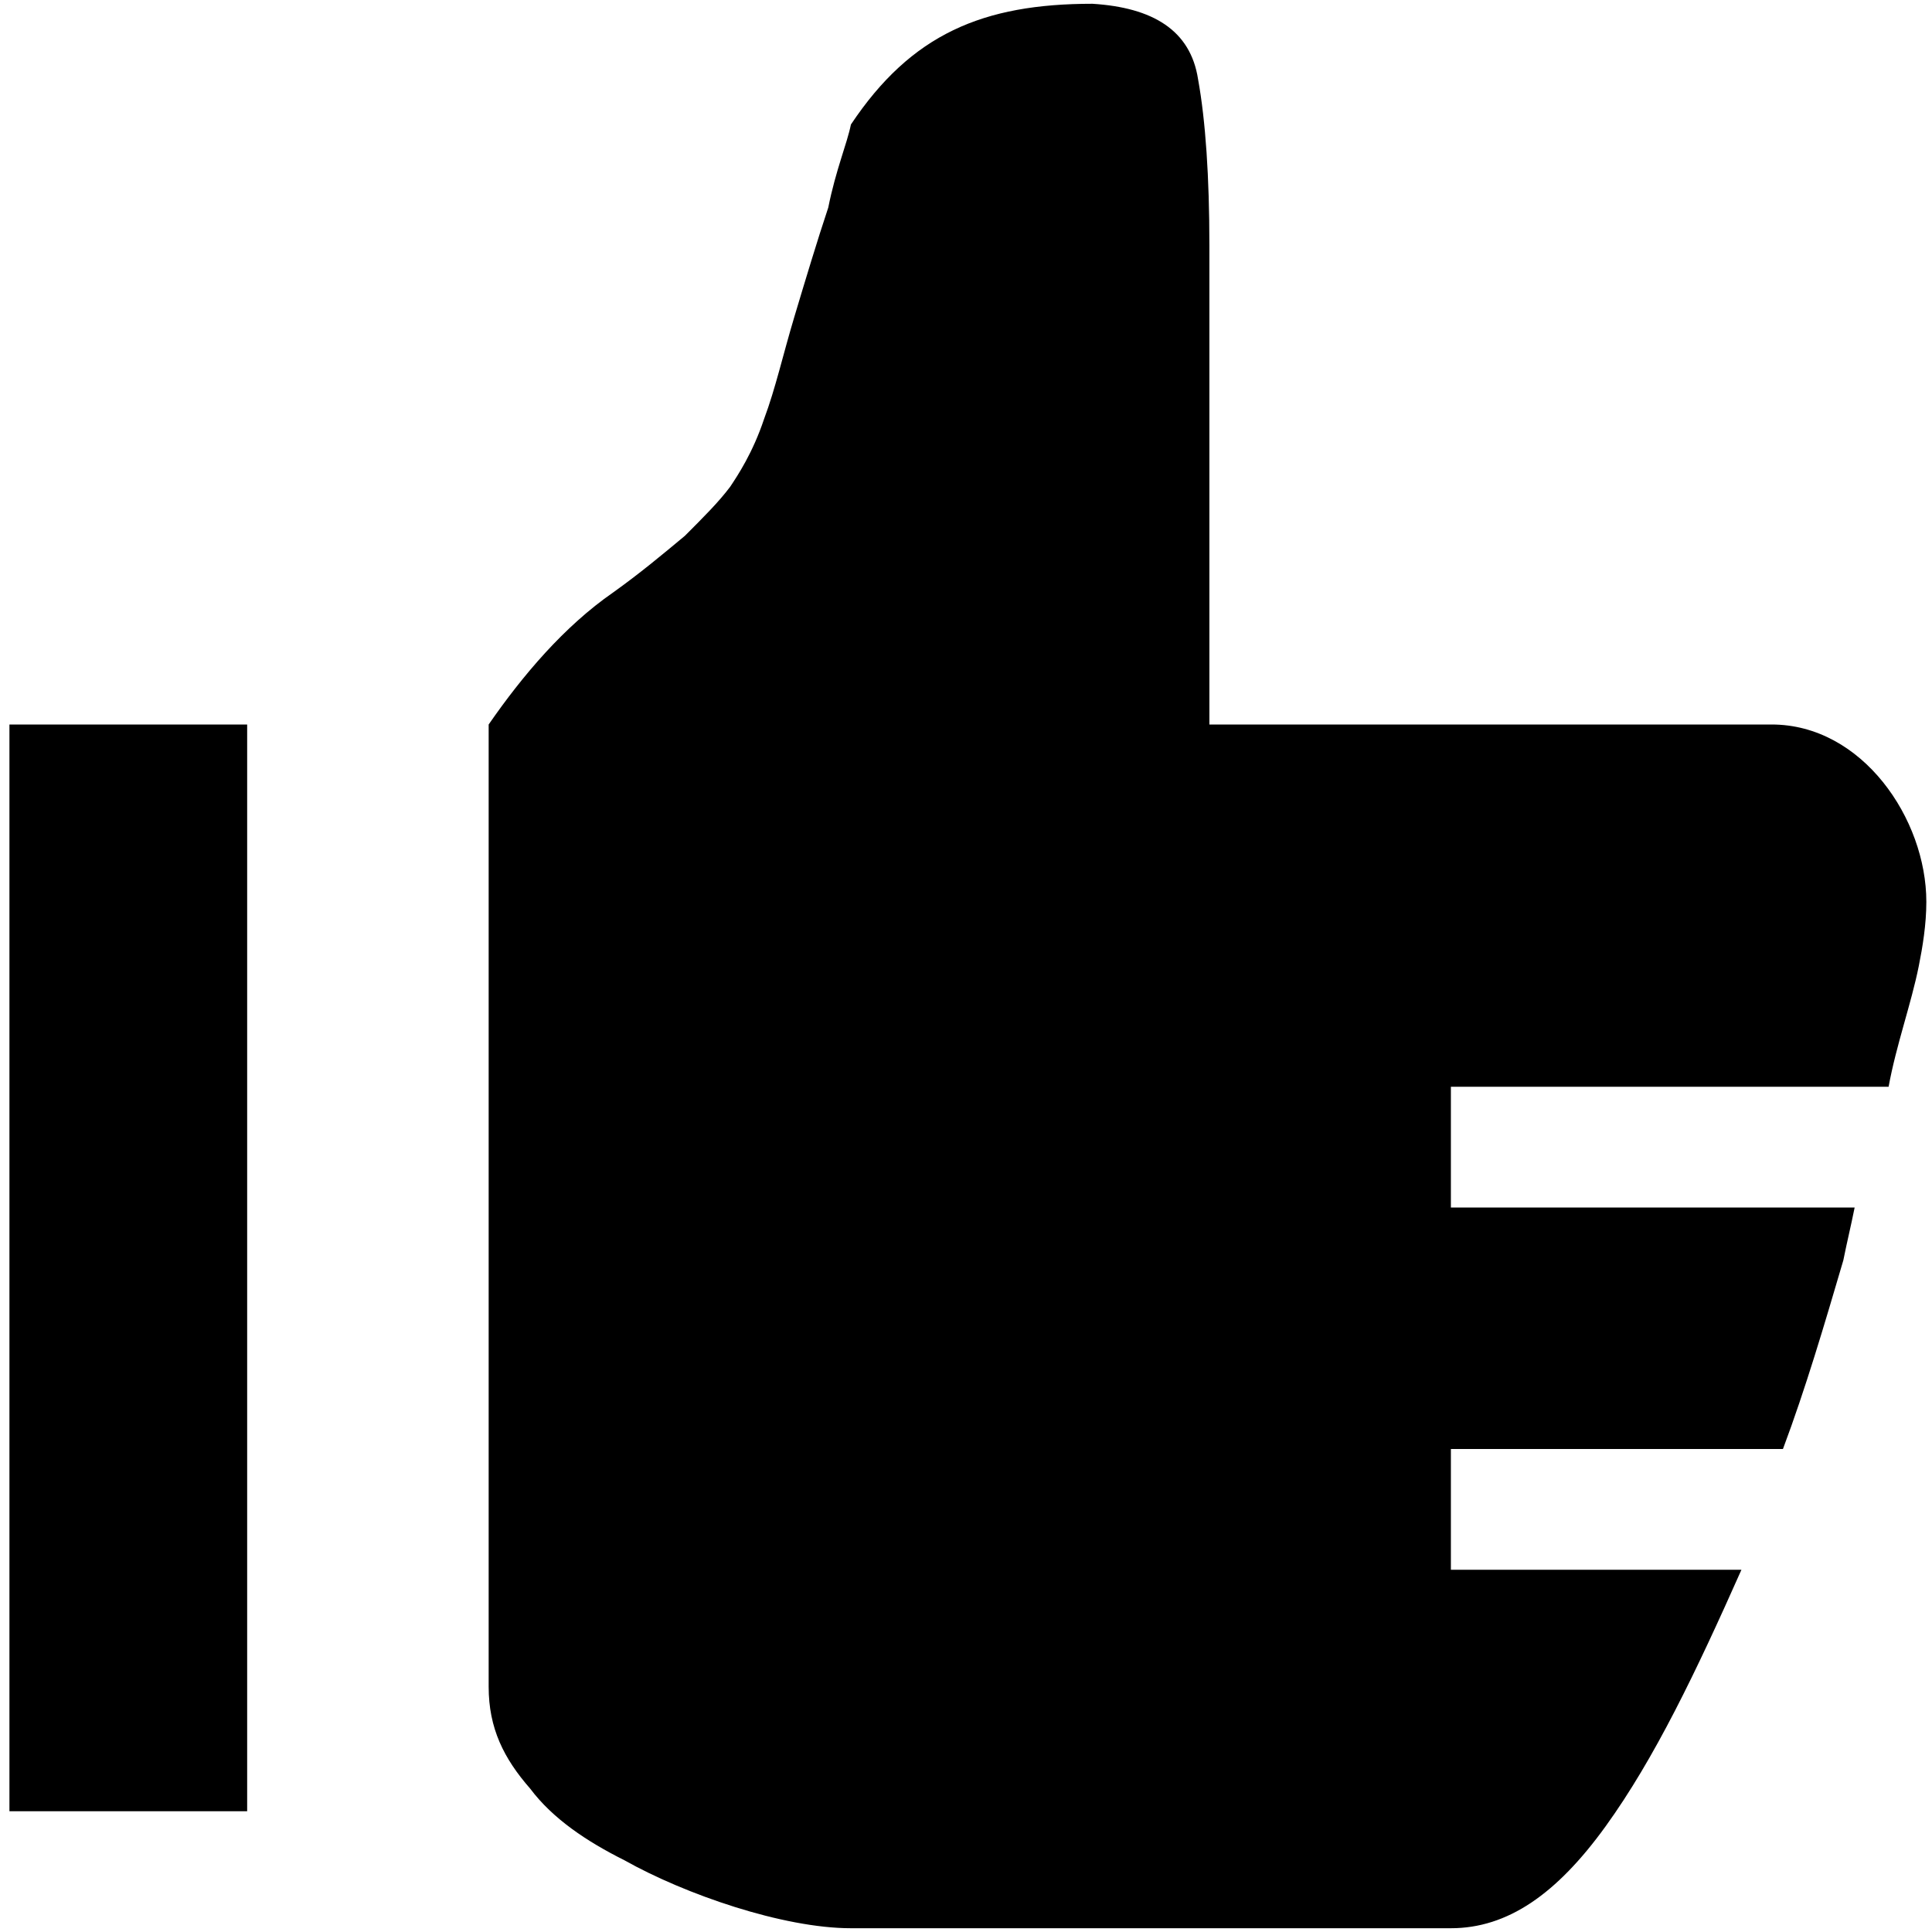 <svg xmlns="http://www.w3.org/2000/svg" viewBox="0 0 512 512">
	<path d="M140.5 474c-7-8-11-16-11-27V192c9-13 20-26 33-35 7-5 13-10 19-15 5-5 9-9 12-13 2-3 6-9 9-18 3-8 5-17 8-27s6-20 9-29c2-10 5-17 6-22 16-24 35-32 64-32 16 1 26 7 28 20 2 11 3 26 3 44v127h149c24 0 41 25 41 47 0 6-1 12-2 17-2 10-6 21-8 32h-116v32h107c-1 5-2 9-3 14-5 17-10 34-16 50h-88v32h77c-12 27-23 50-36 68s-26 27-41 27h-159c-18 0-44-9-60-18-10-5-19-11-25-19zm-75 6h-63V192h63v288z"/>
</svg>